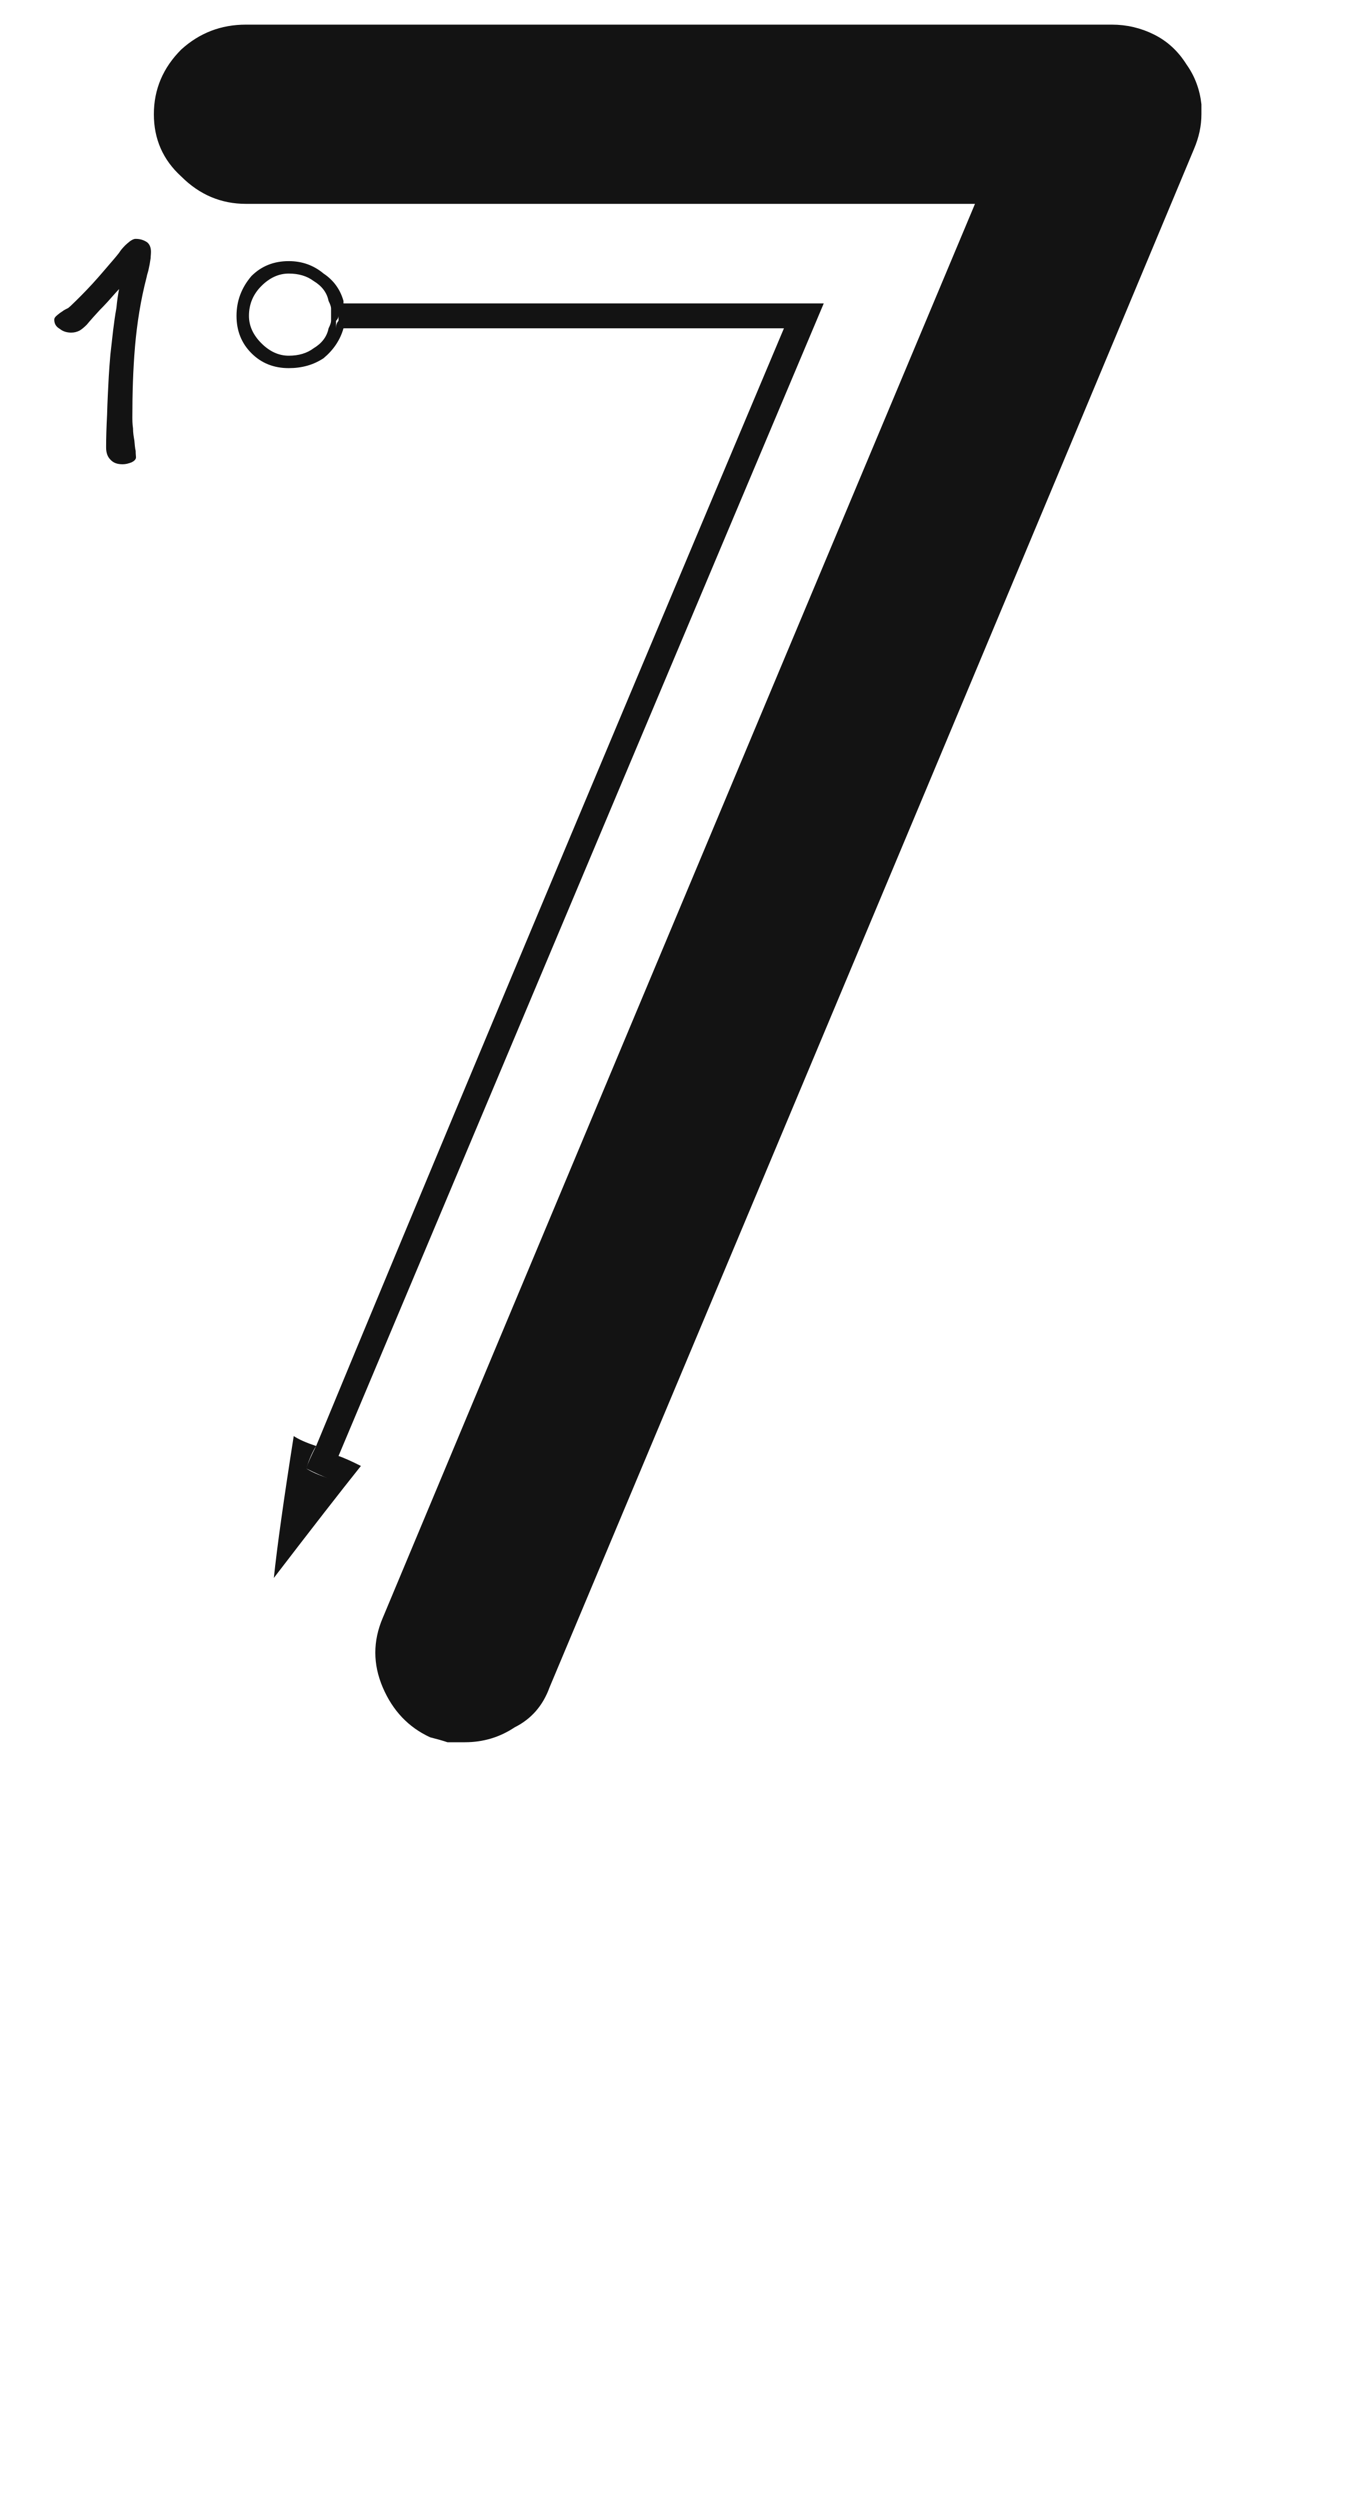 <svg xmlns="http://www.w3.org/2000/svg" width="110" height="203" viewBox="0 0 110 203"><path fill="#131313" d="M3335.55,160.681 C3333.798,159.873 3332.517,158.525 3331.709,156.638 C3330.9,154.751 3330.9,152.865 3331.709,150.978 C3342.355,125.507 3358.392,87.234 3379.82,36.158 C3366.613,36.158 3346.87,36.158 3320.591,36.158 C3318.569,36.158 3316.817,35.416 3315.335,33.934 C3313.852,32.586 3313.111,30.902 3313.111,28.88 C3313.111,26.859 3313.852,25.107 3315.335,23.624 C3316.817,22.277 3318.569,21.603 3320.591,21.603 C3336.223,21.603 3359.673,21.603 3390.938,21.603 C3392.151,21.603 3393.297,21.873 3394.375,22.412 C3395.453,22.951 3396.329,23.759 3397.003,24.837 C3397.677,25.781 3398.081,26.859 3398.216,28.072 C3398.216,28.341 3398.216,28.611 3398.216,28.88 C3398.216,29.824 3398.013,30.767 3397.609,31.71 C3386.019,59.472 3368.567,101.115 3345.253,156.638 C3344.714,158.121 3343.77,159.199 3342.423,159.873 C3341.21,160.681 3339.862,161.085 3338.38,161.085 C3337.975,161.085 3337.504,161.085 3336.965,161.085 C3336.56,160.951 3336.089,160.816 3335.55,160.681 Z M3326.294,137.03 C3334.649,116.815 3347.317,86.56 3364.298,46.265 C3356.346,46.265 3344.42,46.265 3328.517,46.265 C3328.517,46.13 3328.517,45.928 3328.517,45.659 C3328.517,45.524 3328.517,45.389 3328.517,45.254 C3328.517,44.985 3328.517,44.783 3328.517,44.648 C3328.517,44.513 3328.517,44.378 3328.517,44.244 C3337.142,44.244 3350.147,44.244 3367.532,44.244 C3358.772,64.998 3345.633,96.196 3328.113,137.838 C3327.844,137.704 3327.507,137.569 3327.102,137.434 C3326.833,137.299 3326.563,137.165 3326.294,137.03 Z M3327.304,139.658 C3327.439,139.253 3327.709,138.647 3328.113,137.838 C3328.517,137.973 3329.124,138.243 3329.932,138.647 C3328.315,140.668 3325.957,143.701 3322.857,147.744 C3323.127,145.183 3323.666,141.342 3324.474,136.221 C3324.879,136.491 3325.485,136.76 3326.294,137.03 C3326.024,137.434 3325.755,138.041 3325.485,138.849 C3325.889,139.119 3326.496,139.388 3327.304,139.658 Z M3325.485,138.849 C3325.62,138.445 3325.889,137.838 3326.294,137.03 C3326.698,137.165 3327.304,137.434 3328.113,137.838 C3327.978,138.243 3327.709,138.849 3327.304,139.658 C3326.9,139.523 3326.294,139.253 3325.485,138.849 Z M3324.07,49.095 C3325.013,49.095 3325.822,48.826 3326.496,48.287 C3327.17,47.748 3327.641,47.074 3327.911,46.265 C3328.046,46.265 3328.248,46.265 3328.517,46.265 C3328.248,47.208 3327.709,48.017 3326.9,48.691 C3326.092,49.23 3325.148,49.499 3324.07,49.499 C3322.857,49.499 3321.846,49.095 3321.038,48.287 C3320.229,47.478 3319.825,46.467 3319.825,45.254 C3319.825,44.041 3320.229,42.963 3321.038,42.02 C3321.846,41.211 3322.857,40.807 3324.07,40.807 C3325.148,40.807 3326.092,41.144 3326.9,41.818 C3327.709,42.357 3328.248,43.098 3328.517,44.041 C3328.383,44.041 3328.18,44.041 3327.911,44.041 C3327.641,43.233 3327.17,42.559 3326.496,42.02 C3325.822,41.481 3325.013,41.211 3324.07,41.211 C3322.992,41.211 3322.116,41.616 3321.442,42.424 C3320.634,43.233 3320.229,44.176 3320.229,45.254 C3320.229,46.332 3320.634,47.208 3321.442,47.882 C3322.116,48.691 3322.992,49.095 3324.07,49.095 Z M3328.517,44.041 C3328.517,44.311 3328.517,44.513 3328.517,44.648 C3328.517,44.783 3328.517,44.985 3328.517,45.254 C3328.517,45.389 3328.517,45.524 3328.517,45.659 C3328.517,45.793 3328.517,45.996 3328.517,46.265 C3328.383,46.265 3328.18,46.265 3327.911,46.265 C3327.911,45.996 3327.978,45.793 3328.113,45.659 C3328.113,45.524 3328.113,45.389 3328.113,45.254 C3328.113,44.985 3328.046,44.783 3327.911,44.648 C3327.911,44.513 3327.911,44.311 3327.911,44.041 C3328.046,44.041 3328.113,44.041 3328.113,44.041 C3328.248,44.041 3328.383,44.041 3328.517,44.041 Z M3324.07,41.211 C3325.013,41.211 3325.822,41.481 3326.496,42.02 C3327.17,42.559 3327.641,43.233 3327.911,44.041 C3327.776,44.041 3327.574,44.041 3327.304,44.041 C3327.17,43.368 3326.765,42.829 3326.092,42.424 C3325.553,42.02 3324.879,41.818 3324.07,41.818 C3323.262,41.818 3322.52,42.155 3321.846,42.829 C3321.173,43.502 3320.836,44.311 3320.836,45.254 C3320.836,46.063 3321.173,46.804 3321.846,47.478 C3322.52,48.152 3323.262,48.489 3324.07,48.489 C3323.935,48.489 3323.868,48.489 3323.868,48.489 C3323.733,48.489 3323.666,48.489 3323.666,48.489 C3323.666,48.489 3323.733,48.489 3323.868,48.489 C3323.868,48.489 3323.935,48.489 3324.07,48.489 C3324.34,48.489 3324.474,48.489 3324.474,48.489 C3324.609,48.489 3324.677,48.489 3324.677,48.489 C3324.677,48.489 3324.609,48.489 3324.474,48.489 C3324.474,48.489 3324.34,48.489 3324.07,48.489 C3324.879,48.489 3325.553,48.287 3326.092,47.882 C3326.765,47.478 3327.17,46.939 3327.304,46.265 C3327.439,46.265 3327.641,46.265 3327.911,46.265 C3327.641,47.074 3327.17,47.748 3326.496,48.287 C3325.822,48.826 3325.013,49.095 3324.07,49.095 C3322.992,49.095 3322.116,48.691 3321.442,47.882 C3320.634,47.208 3320.229,46.332 3320.229,45.254 C3320.229,44.176 3320.634,43.233 3321.442,42.424 C3322.116,41.616 3322.992,41.211 3324.07,41.211 Z M3327.507,45.254 C3327.507,44.985 3327.507,44.783 3327.507,44.648 C3327.507,44.513 3327.439,44.311 3327.304,44.041 C3327.439,44.041 3327.641,44.041 3327.911,44.041 C3327.911,44.311 3327.978,44.513 3328.113,44.648 C3328.113,44.783 3328.113,44.985 3328.113,45.254 C3328.113,45.389 3328.046,45.524 3327.911,45.659 C3327.911,45.793 3327.911,45.996 3327.911,46.265 C3327.776,46.265 3327.574,46.265 3327.304,46.265 C3327.439,45.996 3327.507,45.793 3327.507,45.659 C3327.507,45.524 3327.507,45.389 3327.507,45.254 Z M3312.876,40.053 C3312.876,39.702 3312.767,39.432 3312.552,39.27 C3312.309,39.108 3312.012,39 3311.633,39 C3311.472,39 3311.336,39.081 3311.175,39.189 C3311.012,39.324 3310.878,39.432 3310.796,39.513 C3310.581,39.729 3310.419,39.918 3310.284,40.134 C3310.122,40.35 3309.932,40.566 3309.771,40.755 C3309.258,41.349 3308.718,41.997 3308.124,42.645 C3307.503,43.32 3306.909,43.914 3306.341,44.454 C3306.287,44.508 3306.206,44.562 3306.153,44.616 L3305.936,44.724 C3305.856,44.778 3305.774,44.805 3305.72,44.859 L3305.477,45.021 C3305.343,45.129 3305.235,45.21 3305.153,45.291 C3305.046,45.399 3305.019,45.48 3305.019,45.561 C3305.019,45.885 3305.153,46.128 3305.477,46.317 C3305.747,46.533 3306.072,46.614 3306.396,46.614 C3306.639,46.614 3306.854,46.56 3307.07,46.452 C3307.26,46.344 3307.448,46.182 3307.664,45.966 C3307.8,45.804 3307.961,45.615 3308.177,45.372 L3308.718,44.778 C3308.852,44.643 3309.068,44.427 3309.338,44.13 C3309.608,43.833 3309.905,43.482 3310.284,43.077 C3310.202,43.509 3310.122,44.022 3310.068,44.616 C3309.959,45.21 3309.878,45.804 3309.798,46.452 L3309.581,48.369 C3309.528,49.017 3309.474,49.638 3309.447,50.178 C3309.392,51.204 3309.338,52.23 3309.311,53.256 C3309.258,54.282 3309.231,55.173 3309.231,55.929 C3309.231,56.361 3309.338,56.685 3309.581,56.928 C3309.825,57.198 3310.148,57.306 3310.581,57.306 C3310.796,57.306 3311.039,57.252 3311.309,57.144 C3311.526,57.036 3311.66,56.901 3311.66,56.739 C3311.66,56.658 3311.633,56.496 3311.633,56.226 C3311.579,55.983 3311.552,55.686 3311.526,55.362 C3311.472,55.065 3311.418,54.741 3311.418,54.39 C3311.363,54.039 3311.363,53.715 3311.363,53.445 C3311.363,51.555 3311.418,49.665 3311.579,47.748 C3311.742,45.858 3312.039,43.968 3312.524,42.105 C3312.552,41.943 3312.606,41.781 3312.66,41.592 L3312.767,41.079 L3312.849,40.566 C3312.849,40.404 3312.876,40.242 3312.876,40.053 Z" transform="translate(-3300.611 -19.603)"/></svg>